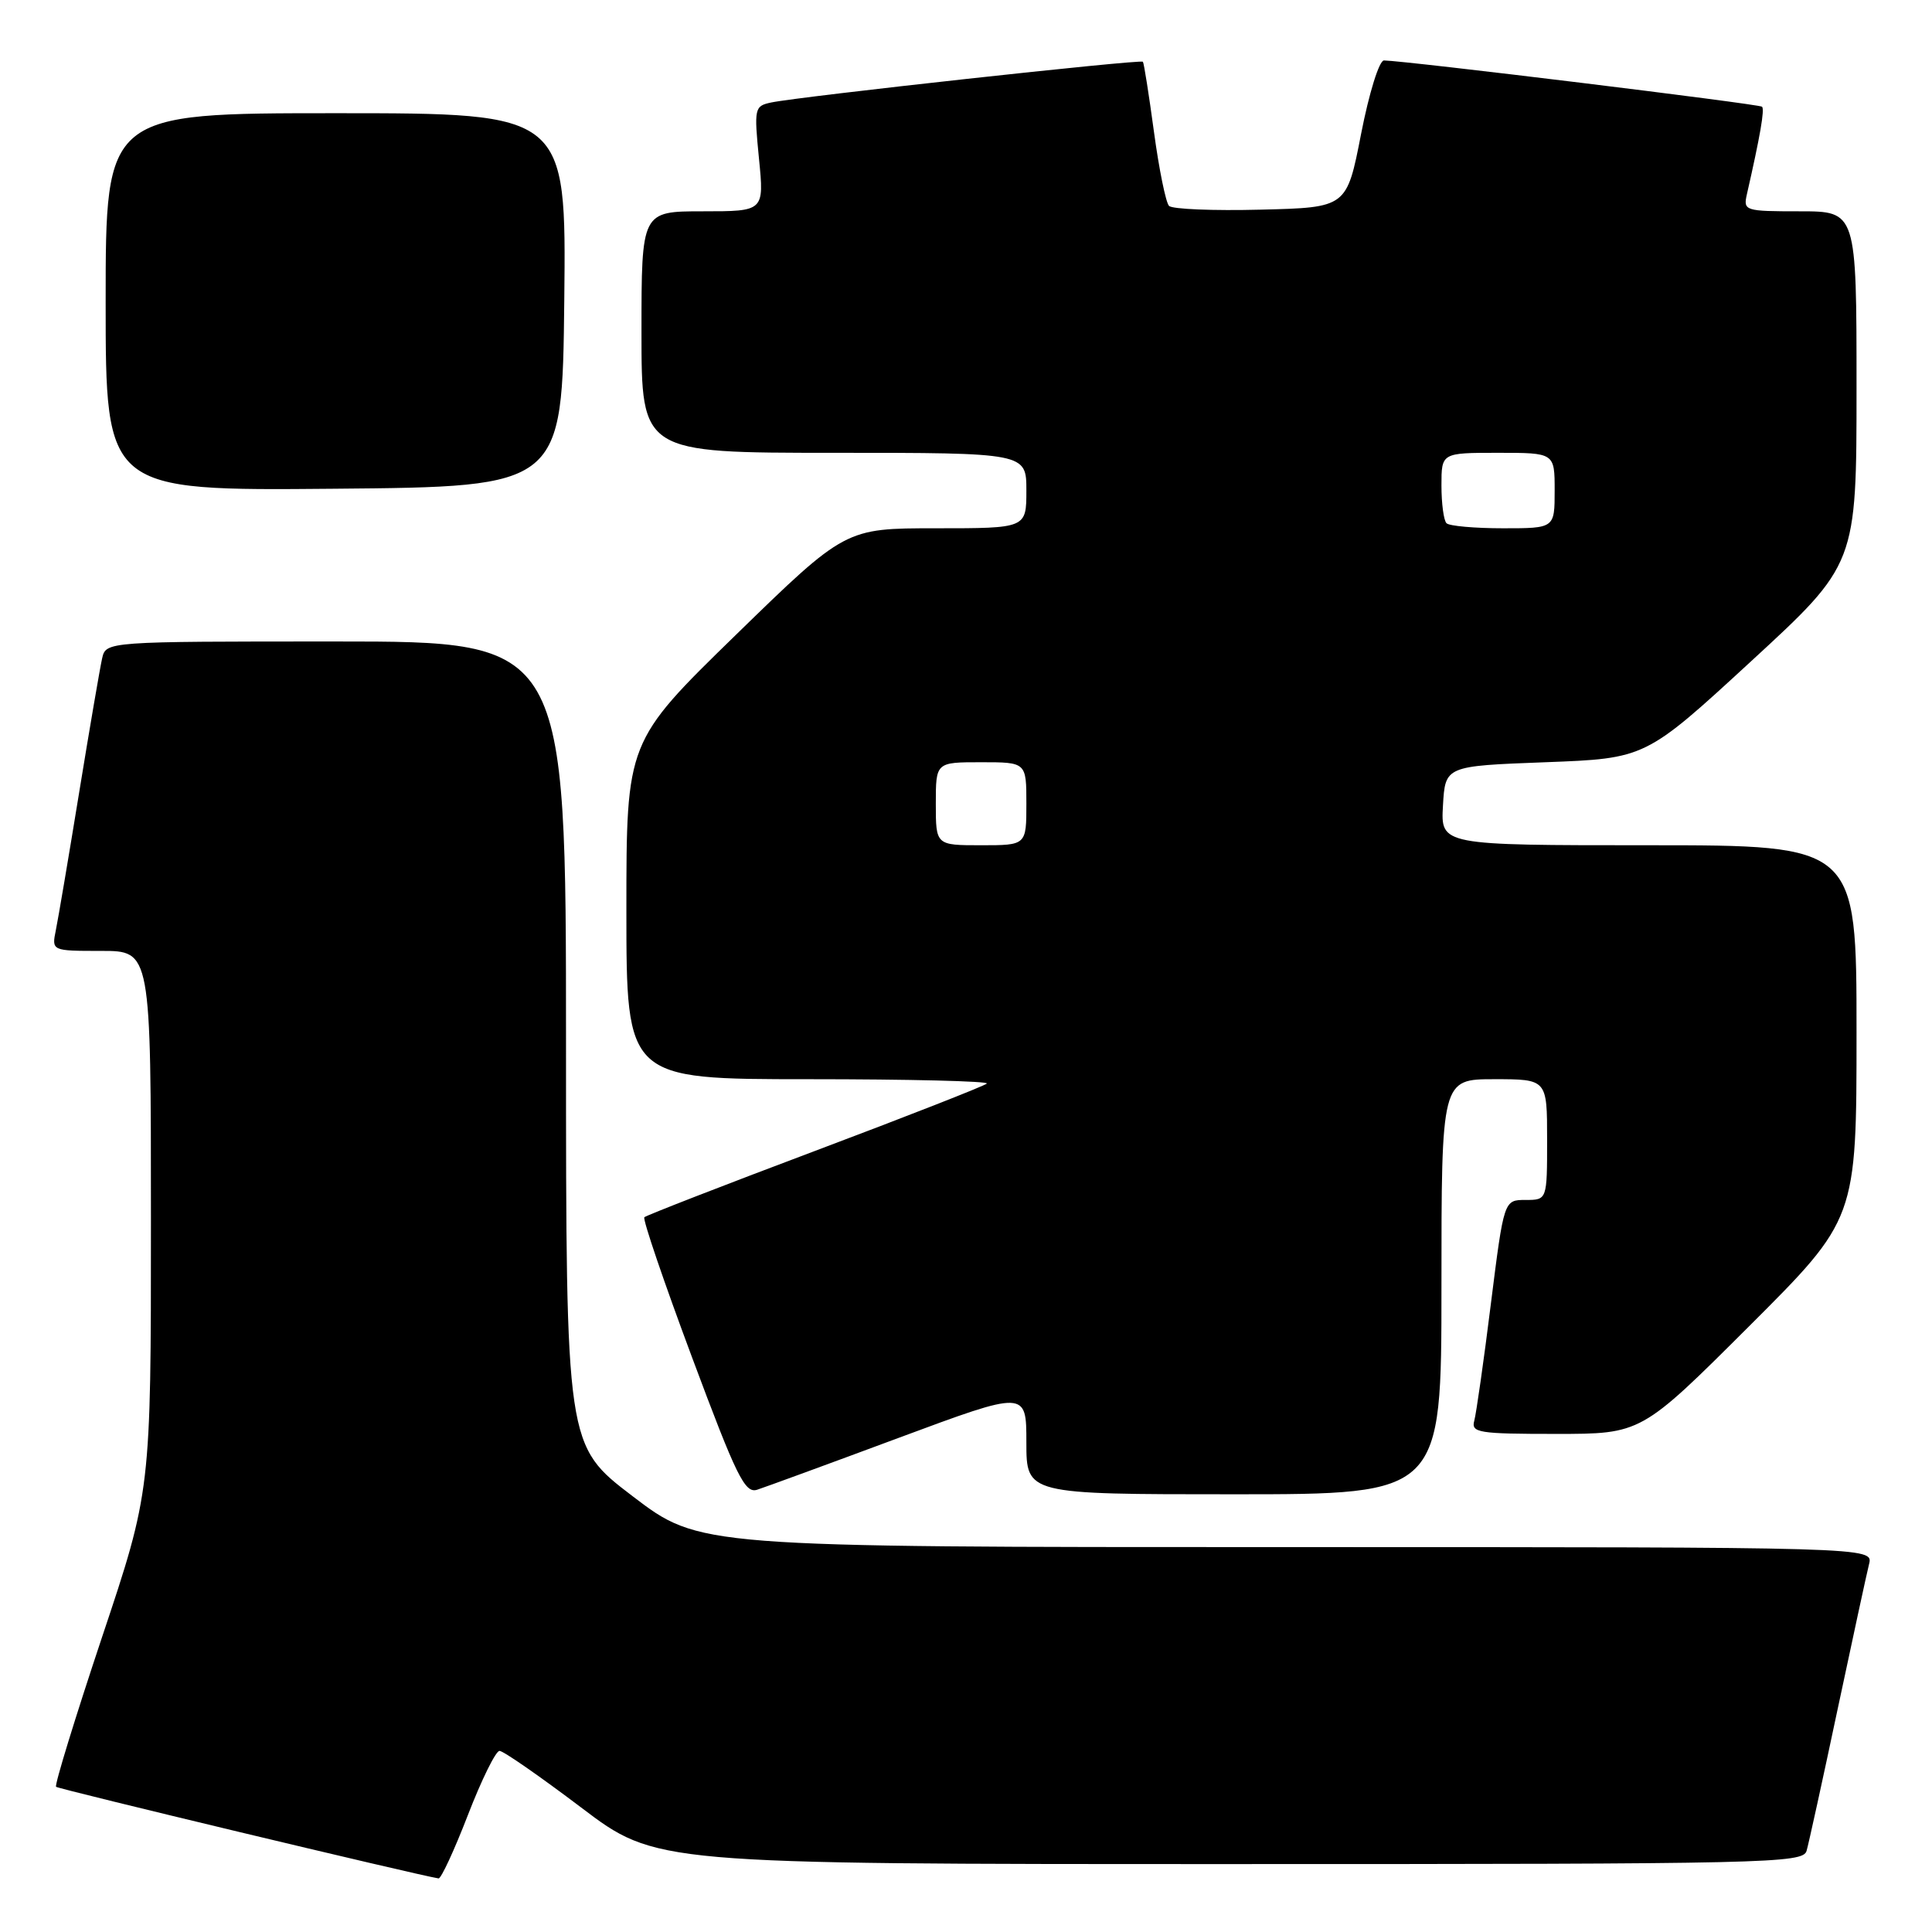 <?xml version="1.0" encoding="UTF-8" standalone="no"?>
<!DOCTYPE svg PUBLIC "-//W3C//DTD SVG 1.1//EN" "http://www.w3.org/Graphics/SVG/1.1/DTD/svg11.dtd" >
<svg xmlns="http://www.w3.org/2000/svg" xmlns:xlink="http://www.w3.org/1999/xlink" version="1.1" viewBox="0 0 256 256">
 <g >
 <path fill="currentColor"
d=" M 62.00 240.50 C 63.81 235.82 65.69 232.00 66.19 232.00 C 66.69 232.00 71.55 235.38 77.00 239.50 C 86.90 247.00 86.90 247.00 162.88 247.00 C 234.39 247.00 238.90 246.90 239.38 245.25 C 239.66 244.29 241.51 235.85 243.49 226.50 C 245.48 217.15 247.35 208.49 247.66 207.25 C 248.22 205.00 248.22 205.00 170.44 205.00 C 92.67 205.00 92.67 205.00 83.83 198.26 C 75.00 191.53 75.00 191.53 75.00 138.26 C 75.00 85.00 75.00 85.00 44.52 85.00 C 14.04 85.00 14.04 85.00 13.53 87.25 C 13.25 88.49 11.88 96.47 10.49 105.00 C 9.10 113.53 7.71 121.74 7.40 123.25 C 6.84 126.00 6.84 126.00 13.42 126.00 C 20.00 126.00 20.00 126.00 20.00 161.78 C 20.00 197.56 20.00 197.56 13.51 216.96 C 9.95 227.63 7.21 236.54 7.43 236.76 C 7.73 237.06 55.18 248.43 58.11 248.90 C 58.44 248.96 60.19 245.18 62.00 240.50 Z  M 119.09 190.52 C 136.00 184.24 136.00 184.24 136.00 191.12 C 136.00 198.00 136.00 198.00 163.50 198.00 C 191.00 198.00 191.00 198.00 191.00 170.50 C 191.00 143.00 191.00 143.00 198.00 143.00 C 205.00 143.00 205.00 143.00 205.00 151.00 C 205.00 159.00 205.00 159.00 202.14 159.00 C 199.28 159.00 199.28 159.00 197.55 172.75 C 196.61 180.31 195.61 187.29 195.35 188.25 C 194.91 189.84 195.89 190.00 206.17 190.00 C 217.47 190.00 217.47 190.00 231.74 175.76 C 246.00 161.53 246.00 161.53 246.00 136.76 C 246.00 112.00 246.00 112.00 218.45 112.00 C 190.90 112.00 190.90 112.00 191.20 106.75 C 191.50 101.50 191.50 101.50 204.77 101.00 C 218.04 100.50 218.04 100.50 232.02 87.63 C 246.00 74.76 246.00 74.76 246.00 51.38 C 246.00 28.00 246.00 28.00 238.48 28.00 C 231.20 28.00 230.98 27.93 231.47 25.75 C 233.24 17.99 233.84 14.50 233.48 14.14 C 233.12 13.78 186.25 8.05 183.38 8.01 C 182.75 8.01 181.41 12.32 180.35 17.75 C 178.45 27.50 178.45 27.50 167.06 27.78 C 160.79 27.94 155.32 27.72 154.90 27.28 C 154.48 26.85 153.58 22.45 152.91 17.50 C 152.24 12.55 151.58 8.36 151.44 8.18 C 151.17 7.83 105.93 12.79 102.19 13.58 C 99.97 14.05 99.91 14.31 100.57 21.03 C 101.26 28.00 101.26 28.00 93.13 28.00 C 85.00 28.00 85.00 28.00 85.00 44.00 C 85.00 60.00 85.00 60.00 110.50 60.00 C 136.00 60.00 136.00 60.00 136.00 65.00 C 136.00 70.00 136.00 70.00 124.00 70.00 C 112.01 70.00 112.01 70.00 97.50 84.13 C 83.00 98.26 83.00 98.26 83.00 120.63 C 83.00 143.00 83.00 143.00 107.17 143.00 C 120.46 143.00 131.07 143.26 130.76 143.58 C 130.44 143.89 120.20 147.91 108.00 152.50 C 95.80 157.09 85.62 161.05 85.38 161.29 C 85.13 161.54 87.98 169.89 91.70 179.86 C 97.59 195.65 98.70 197.91 100.32 197.40 C 101.34 197.07 109.79 193.98 119.09 190.52 Z  M 74.77 39.75 C 75.03 15.00 75.03 15.00 44.52 15.00 C 14.00 15.00 14.00 15.00 14.00 40.01 C 14.00 65.03 14.00 65.03 44.25 64.76 C 74.50 64.50 74.50 64.50 74.77 39.75 Z  M 124.00 106.50 C 124.00 101.00 124.00 101.00 130.00 101.00 C 136.00 101.00 136.00 101.00 136.00 106.50 C 136.00 112.00 136.00 112.00 130.00 112.00 C 124.00 112.00 124.00 112.00 124.00 106.50 Z  M 191.67 69.33 C 191.30 68.97 191.00 66.72 191.00 64.33 C 191.00 60.00 191.00 60.00 198.50 60.00 C 206.00 60.00 206.00 60.00 206.00 65.00 C 206.00 70.00 206.00 70.00 199.17 70.00 C 195.41 70.00 192.03 69.70 191.67 69.33 Z "/>
</g>
</svg>